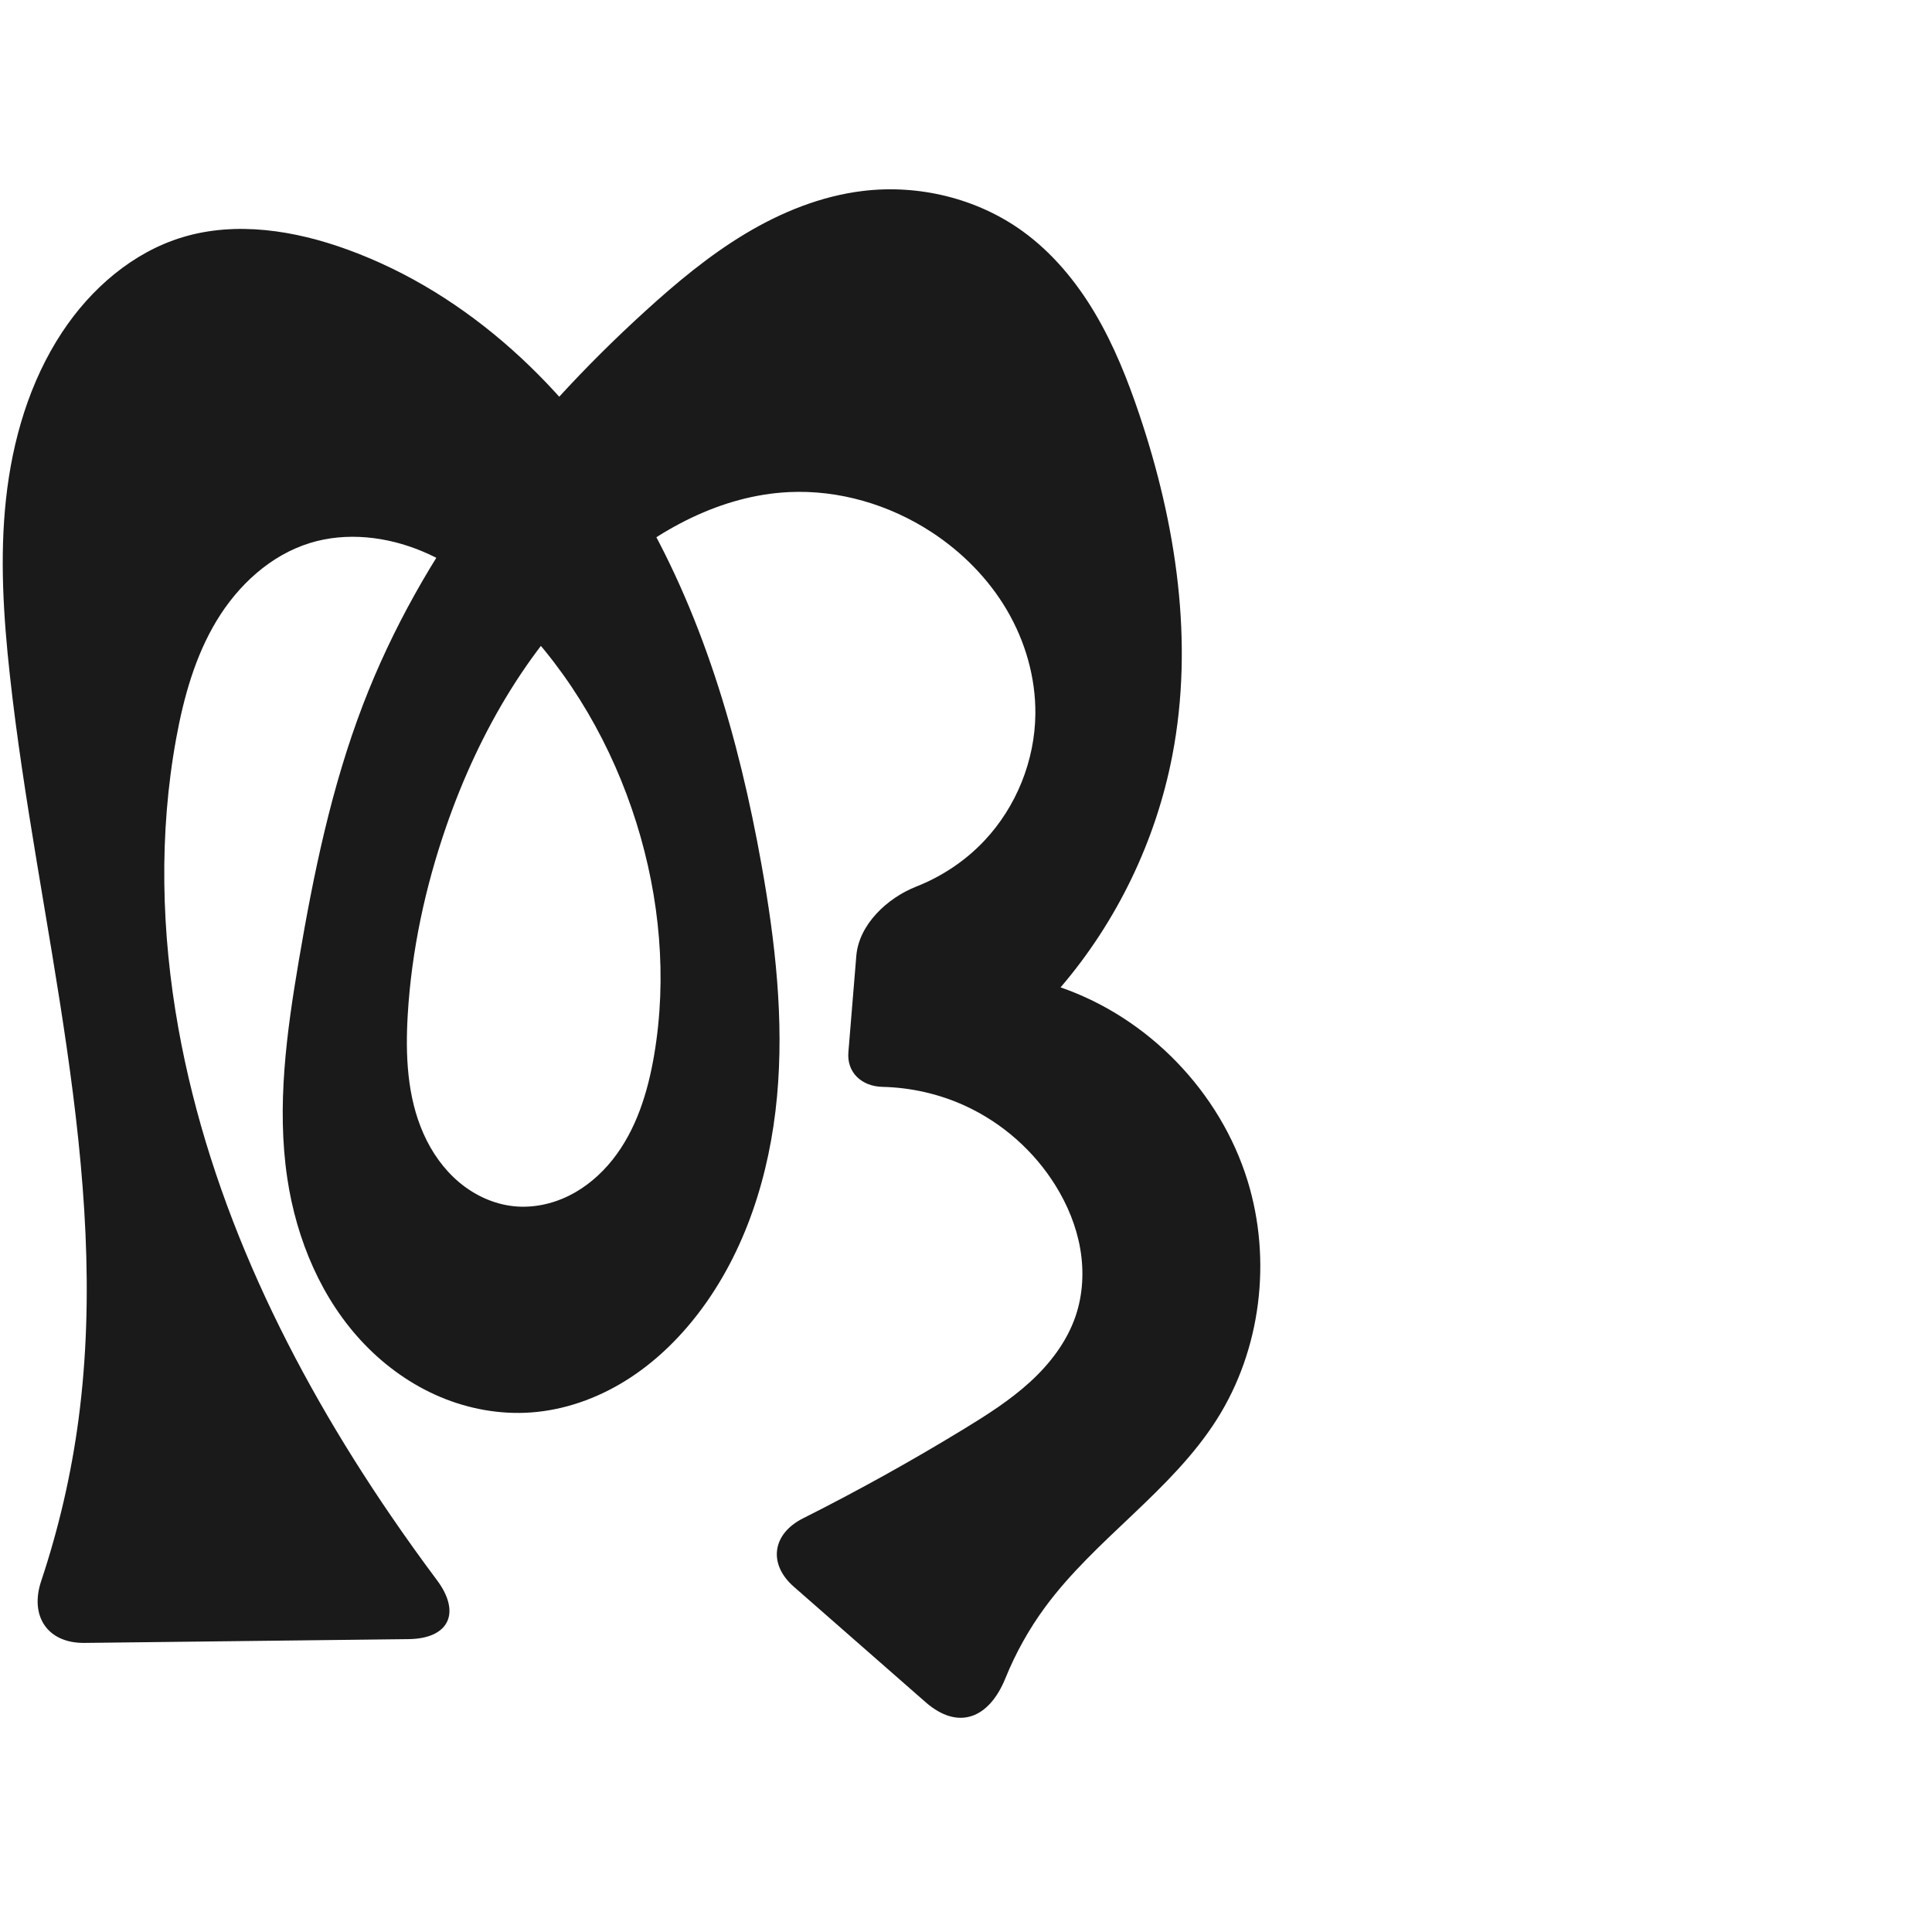 <?xml version="1.0" encoding="UTF-8" standalone="no"?>
<svg
   xmlns:dc="http://purl.org/dc/elements/1.1/"
   xmlns:cc="http://creativecommons.org/ns#"
   xmlns:rdf="http://www.w3.org/1999/02/22-rdf-syntax-ns#"
   xmlns:svg="http://www.w3.org/2000/svg"
   xmlns="http://www.w3.org/2000/svg"
   xmlns:sodipodi="http://sodipodi.sourceforge.net/DTD/sodipodi-0.dtd"
   xmlns:inkscape="http://www.inkscape.org/namespaces/inkscape"
   xml:space="preserve"
   width="1000"
   height="1000"
   version="1.1"
   style="clip-rule:evenodd;fill-rule:evenodd;image-rendering:optimizeQuality;shape-rendering:geometricPrecision;text-rendering:geometricPrecision"
   viewBox="0 0 1000 1000"
   id="svg10"
   sodipodi:docname="രു.svg"
   inkscape:version="1.0.2 (e86c870879, 2021-01-15)"><sodipodi:namedview
   pagecolor="#ffffff"
   bordercolor="#666666"
   borderopacity="1"
   objecttolerance="10"
   gridtolerance="10"
   guidetolerance="10"
   inkscape:pageopacity="0"
   inkscape:pageshadow="2"
   inkscape:window-width="1920"
   inkscape:window-height="1007"
   id="namedview12"
   showgrid="false"
   inkscape:zoom="0.6002692"
   inkscape:cx="300.73619"
   inkscape:cy="685.91549"
   inkscape:window-x="1920"
   inkscape:window-y="0"
   inkscape:window-maximized="1"
   inkscape:current-layer="svg10"
   showguides="true"
   inkscape:guide-bbox="true"
   inkscape:document-rotation="0"><sodipodi:guide
   position="0,1000"
   orientation="0,1"
   id="guide16"
   inkscape:label=""
   inkscape:locked="true"
   inkscape:color="rgb(0,0,255)" /><sodipodi:guide
   position="1763.312,2036.169"
   orientation="1000,0"
   id="guide18" /><sodipodi:guide
   position="0,200"
   orientation="0,1"
   id="guide20"
   inkscape:label="base"
   inkscape:locked="true"
   inkscape:color="rgb(0,0,255)" /><inkscape:grid
   type="xygrid"
   id="grid24"
   originx="-473.376"
   originy="-489.692" /><sodipodi:guide
   position="0,0"
   orientation="0,1"
   id="guide34"
   inkscape:label="bottom"
   inkscape:locked="true"
   inkscape:color="rgb(0,0,255)" /><sodipodi:guide
   position="225.051,1693.319"
   orientation="0,1"
   id="guide44"
   inkscape:label=""
   inkscape:locked="false"
   inkscape:color="rgb(0,0,255)" /><sodipodi:guide
   position="0,900"
   orientation="0,1"
   id="guide46"
   inkscape:label=""
   inkscape:locked="true"
   inkscape:color="rgb(0,0,255)" /><sodipodi:guide
   position="638.012,-58.864"
   orientation="1,0"
   id="guide841"
   inkscape:label="width" />    </sodipodi:namedview>
 <defs
   id="defs4"><inkscape:path-effect
   effect="fillet_chamfer"
   id="path-effect848"
   is_visible="true"
   lpeversion="1"
   satellites_param="F,0,0,1,0,0,0,1 @ F,0,0,1,0,0,0,1 @ F,0,0,1,0,0,0,1 @ F,0,0,1,0,0,0,1 @ F,0,0,1,0,0,0,1 @ F,0,0,1,0,0,0,1 @ F,0,0,1,0,0,0,1 @ F,0,0,1,0,0,0,1 @ F,0,0,1,0,0,0,1 @ F,0,0,1,0,0,0,1 @ F,0,0,1,0,0,0,1 @ F,0,0,1,0,0,0,1 @ F,0,0,1,0,0,0,1 @ F,0,0,1,0,0,0,1 @ F,0,0,1,0,0,0,1 @ F,0,0,1,0,0,0,1 @ F,0,0,1,0,0,0,1 @ F,0,0,1,0,0,0,1 @ F,0,0,1,0,0,0,1 @ F,0,0,1,0,0,0,1 @ F,0,0,1,0,0,0,1 @ F,0,0,1,0,40.774,0,1 @ F,0,0,1,0,32.275,0,1 @ F,0,0,1,0,0,0,1 @ F,0,0,1,0,0,0,1 @ F,0,0,1,0,0,0,1 @ F,0,0,1,0,0,0,1 @ F,0,0,1,0,0,0,1 @ F,0,0,1,0,0,0,1 @ F,0,0,1,0,19.272,0,1 @ F,0,0,1,0,29.46,0,1 @ F,0,0,1,0,0,0,1 @ F,0,0,1,0,0,0,1 @ F,0,0,1,0,0,0,1 @ F,0,0,1,0,0,0,1 @ F,0,0,1,0,0,0,1 @ F,0,0,1,0,0,0,1 @ F,0,0,1,0,0,0,1 @ F,0,0,1,0,0,0,1 @ F,0,0,1,0,0,0,1 @ F,0,0,1,0,0,0,1 @ F,0,0,1,0,0,0,1 @ F,0,0,1,0,0,0,1 @ F,0,0,1,0,0,0,1 @ F,0,0,1,0,0,0,1 @ F,0,0,1,0,0,0,1 @ F,0,0,1,0,0,0,1 @ F,0,0,1,0,0,0,1 @ F,0,0,1,0,0,0,1 @ F,0,0,1,0,0,0,1 @ F,0,0,1,0,0,0,1 @ F,0,0,1,0,0,0,1 @ F,0,0,1,0,0,0,1 @ F,0,0,1,0,38.199,0,1 @ F,0,0,1,0,34.646,0,1 @ F,0,0,1,0,0,0,1 @ F,0,0,1,0,0,0,1 @ F,0,0,1,0,0,0,1 @ F,0,0,1,0,0,0,1 @ F,0,0,1,0,0,0,1 @ F,0,0,1,0,0,0,1 @ F,0,0,1,0,0,0,1"
   unit="px"
   method="auto"
   mode="F"
   radius="0"
   chamfer_steps="1"
   flexible="false"
   use_knot_distance="true"
   apply_no_radius="true"
   apply_with_radius="true"
   only_selected="true"
   hide_knots="false" /><inkscape:path-effect
   effect="spiro"
   id="path-effect851"
   is_visible="true"
   lpeversion="1" />
  <style
   type="text/css"
   id="style2">
   <![CDATA[
    .fil0 {fill:#EF7F1A;fill-rule:nonzero}
   ]]>
  </style>
 <inkscape:path-effect
   effect="spiro"
   id="path-effect1214"
   is_visible="true"
   lpeversion="1" /><inkscape:path-effect
   effect="spiro"
   id="path-effect1195"
   is_visible="true"
   lpeversion="1" /><inkscape:path-effect
   effect="spiro"
   id="path-effect992"
   is_visible="true"
   lpeversion="1" /><inkscape:path-effect
   effect="spiro"
   id="path-effect1060"
   is_visible="true"
   lpeversion="1" /><inkscape:path-effect
   effect="spiro"
   id="path-effect1047"
   is_visible="true"
   lpeversion="1" /><inkscape:path-effect
   effect="spiro"
   id="path-effect1085"
   is_visible="true"
   lpeversion="1" /><inkscape:path-effect
   effect="spiro"
   id="path-effect1286"
   is_visible="true"
   lpeversion="1" /><inkscape:path-effect
   effect="spiro"
   id="path-effect1305"
   is_visible="true"
   lpeversion="1" /></defs>
 
<path
   id="path1210-6"
   style="display:inline;fill:#1a1a1a;fill-rule:nonzero;stroke:none;stroke-width:2.221px;stroke-linecap:butt;stroke-linejoin:miter;stroke-opacity:1"
   d="m 394.171,447.664 c 7.087,39.614 11.718,80.02 7.997,120.091 -3.721,40.071 -16.23,80.025 -40.682,111.988 -10.51,13.739 -23.192,25.924 -37.898,35.031 -14.706,9.108 -31.479,15.077 -48.733,16.313 -16.001,1.147 -32.221,-1.799 -47.001,-8.037 -14.78,-6.238 -28.121,-15.728 -39.236,-27.296 -22.229,-23.136 -35.183,-54.173 -39.918,-85.906 -5.579,-37.383 -0.339,-75.474 5.984,-112.738 7.629,-44.964 16.908,-89.902 33.246,-132.482 30.197,-78.7 83.736,-146.869 146.077,-203.608 16.12,-14.672 32.951,-28.72 51.632,-39.952 18.681,-11.232 39.343,-19.614 60.983,-22.23 28.888,-3.493 59.114,3.801 82.694,20.852 15.432,11.159 27.822,26.16 37.517,42.552 9.695,16.391 16.794,34.19 22.873,52.237 19.09,56.675 28.402,117.871 17.088,176.595 -8.495,44.09 -28.64,85.882 -57.841,119.991 45.595,15.744 82.713,54.184 96.855,100.301 12.541,40.898 6.905,87.229 -16,123.357 -23.579,37.191 -62.887,61.785 -88.958,97.274 -8.305,11.305 -15.174,23.657 -20.444,36.657 -8.439,20.819 -24.396,27.222 -41.333,12.381 l -68.208,-59.765 c -13.407,-11.747 -11.167,-27.359 4.758,-35.367 28.41,-14.286 56.233,-29.74 83.375,-46.31 11.949,-7.295 23.836,-14.859 34.17,-24.303 10.334,-9.445 19.124,-20.933 23.603,-34.197 3.759,-11.135 4.356,-23.236 2.345,-34.815 -2.011,-11.579 -6.579,-22.642 -12.774,-32.629 -11.14,-17.959 -27.668,-32.527 -46.883,-41.323 -13.373,-6.122 -28.012,-9.432 -42.713,-9.765 -10.627,-0.241 -18.496,-7.318 -17.624,-17.926 l 4.1,-49.848 c 1.334,-16.215 15.946,-29.947 31.026,-35.886 13.297,-5.237 25.466,-13.353 35.265,-23.761 16.534,-17.56 26.153,-41.465 26.389,-65.582 0.185,-18.85 -5.227,-37.625 -14.791,-53.87 -9.563,-16.245 -23.198,-29.974 -38.983,-40.281 -21.725,-14.186 -47.809,-21.926 -73.727,-20.695 -35.05,1.664 -67.764,19.353 -94.094,42.547 -39.147,34.485 -66.241,81.142 -83.321,130.437 -10.896,31.449 -17.971,64.293 -19.944,97.518 -1.24,20.884 -0.332,42.499 8.169,61.615 4.25,9.558 10.4,18.352 18.404,25.087 8.004,6.735 17.908,11.343 28.312,12.428 9.773,1.019 19.769,-1.09 28.573,-5.453 8.804,-4.363 16.436,-10.924 22.551,-18.616 12.228,-15.384 18.24,-34.832 21.529,-54.207 6.784,-39.966 2.933,-81.452 -9.176,-120.139 -12.436,-39.734 -33.697,-76.896 -62.968,-106.504 -13.891,-14.051 -29.76,-26.51 -47.996,-34.115 -18.236,-7.605 -39.048,-10.068 -57.936,-4.268 -20.533,6.305 -37.339,21.913 -48.43,40.308 -11.09,18.394 -16.96,39.473 -20.835,60.6 -9.089,49.55 -7.8,100.731 1.093,150.316 16.31,90.935 57.781,175.908 109.914,252.181 7.723,11.299 15.687,22.434 23.884,33.394 12.634,16.893 6.377,30.328 -14.718,30.574 L 43.733,850.368 C 24.6,850.591 15.253,836.508 21.311,818.362 30.385,791.182 36.874,763.137 40.641,734.731 57.657,606.431 19.198,478.102 5.101,349.45 1.787,319.2 -0.178,288.617 3.101,258.363 6.408,227.851 15.265,197.53 32.18,171.92 47.068,149.379 68.696,130.563 94.561,122.767 c 27.772,-8.371 58.016,-3.514 85.274,6.401 63.022,22.924 114.353,71.972 148.933,129.431 34.579,57.459 53.593,123.051 65.404,189.065 z"
   sodipodi:nodetypes="aaacaaaaaaacaasccaaaccaaaaaaaaaaaaaaccaaaaaaa"
   inkscape:original-d="m 394.17114,447.66425 c 18.02515,76.28638 13.29086,165.82562 -32.6853,232.07805 -18.26618,26.32183 -52.22679,54.99263 -86.63025,51.3446 -61.30481,-6.50064 -117.08592,-57.90829 -126.15495,-121.23898 -4.96717,-37.47677 0.35944,-75.45418 5.98385,-112.73824 6.76613,-44.85243 14.09619,-91.17485 33.24589,-132.48167 35.1322,-75.78185 83.63708,-148.12372 146.07663,-203.60763 32.05387,-28.48313 70.08905,-56.67635 112.61467,-62.181906 28.19206,-3.649867 59.64463,4.212656 82.69358,20.851756 30.37573,21.92831 48.18422,59.36887 60.38996,94.78858 19.2678,55.91305 27.46381,118.37214 17.08791,176.59463 -7.79011,43.71279 -35.31862,143.40736 -57.84134,119.99094 -59.07537,116.44507 82.25799,56.17577 96.85464,100.30139 13.02206,39.36565 1.46855,85.7532 -16.00002,123.35742 -18.51145,39.84922 -61.0338,60.89828 -88.95751,97.2742 -14.80215,19.28259 -31.10976,75.90901 -31.10976,75.90901 L 386.58935,800 c 0,0 78.34987,-34.92248 112.40782,-60.40665 21.94334,-16.4193 49.33707,-32.42464 57.77213,-58.50055 7.0015,-21.64424 3.2918,-49.29921 -10.42913,-67.44391 -24.05751,-31.81391 -108.79939,-49.80652 -108.79939,-49.80652 0,0 2.90086,-78.38889 8.09472,-98.41644 41.31142,-5.98022 85.09045,-52.28234 90.26607,-95.86828 4.26171,-35.88958 -25.28297,-71.91325 -53.77325,-94.15125 -20.12147,-15.70576 -48.27385,-22.62073 -73.7265,-20.69541 -34.32391,2.59637 -68.06814,20.01805 -94.09366,42.54679 -39.00773,33.76665 -63.94035,82.62269 -83.32076,130.4368 -12.46338,30.74887 -24.96634,64.7213 -19.94386,97.51769 5.71748,37.33472 17.39243,94.56159 54.8851,99.13003 35.33732,4.30582 60.91608,-44.66702 72.65221,-78.27549 13.24094,-37.91772 2.88802,-81.83102 -9.17604,-120.13942 -12.38808,-39.33728 -31.21919,-80.18054 -62.96796,-106.50358 -28.91214,-23.97118 -70.17413,-49.86901 -105.93165,-38.38296 -38.84272,12.47708 -57.40741,62.89226 -69.264859,100.90732 -15.054426,48.26456 -9.310191,101.30154 1.093451,150.31638 19.039128,89.69933 63.886228,172.87163 109.913818,252.18064 13.2574,22.8435 23.7445,44.51166 47.36194,63.52245 L 9.0890088,850.77209 C 32.470306,818.89798 37.168303,774.6648 40.641373,734.73069 51.815913,606.24342 12.444847,478.21261 5.101344,349.44956 3.3721558,319.12949 -1.5126219,288.44985 3.1012509,258.36349 7.6728396,228.55287 14.011503,197.24776 32.179869,171.92038 47.143242,151.06089 68.24619,130.54641 94.560723,122.76747 c 27.082937,-8.00609 61.052477,-7.06993 85.274087,6.40087 117.6677,65.44058 185.69234,197.26846 214.33633,318.49591 z"
   inkscape:path-effect="#path-effect1305;#path-effect848" /></svg>
